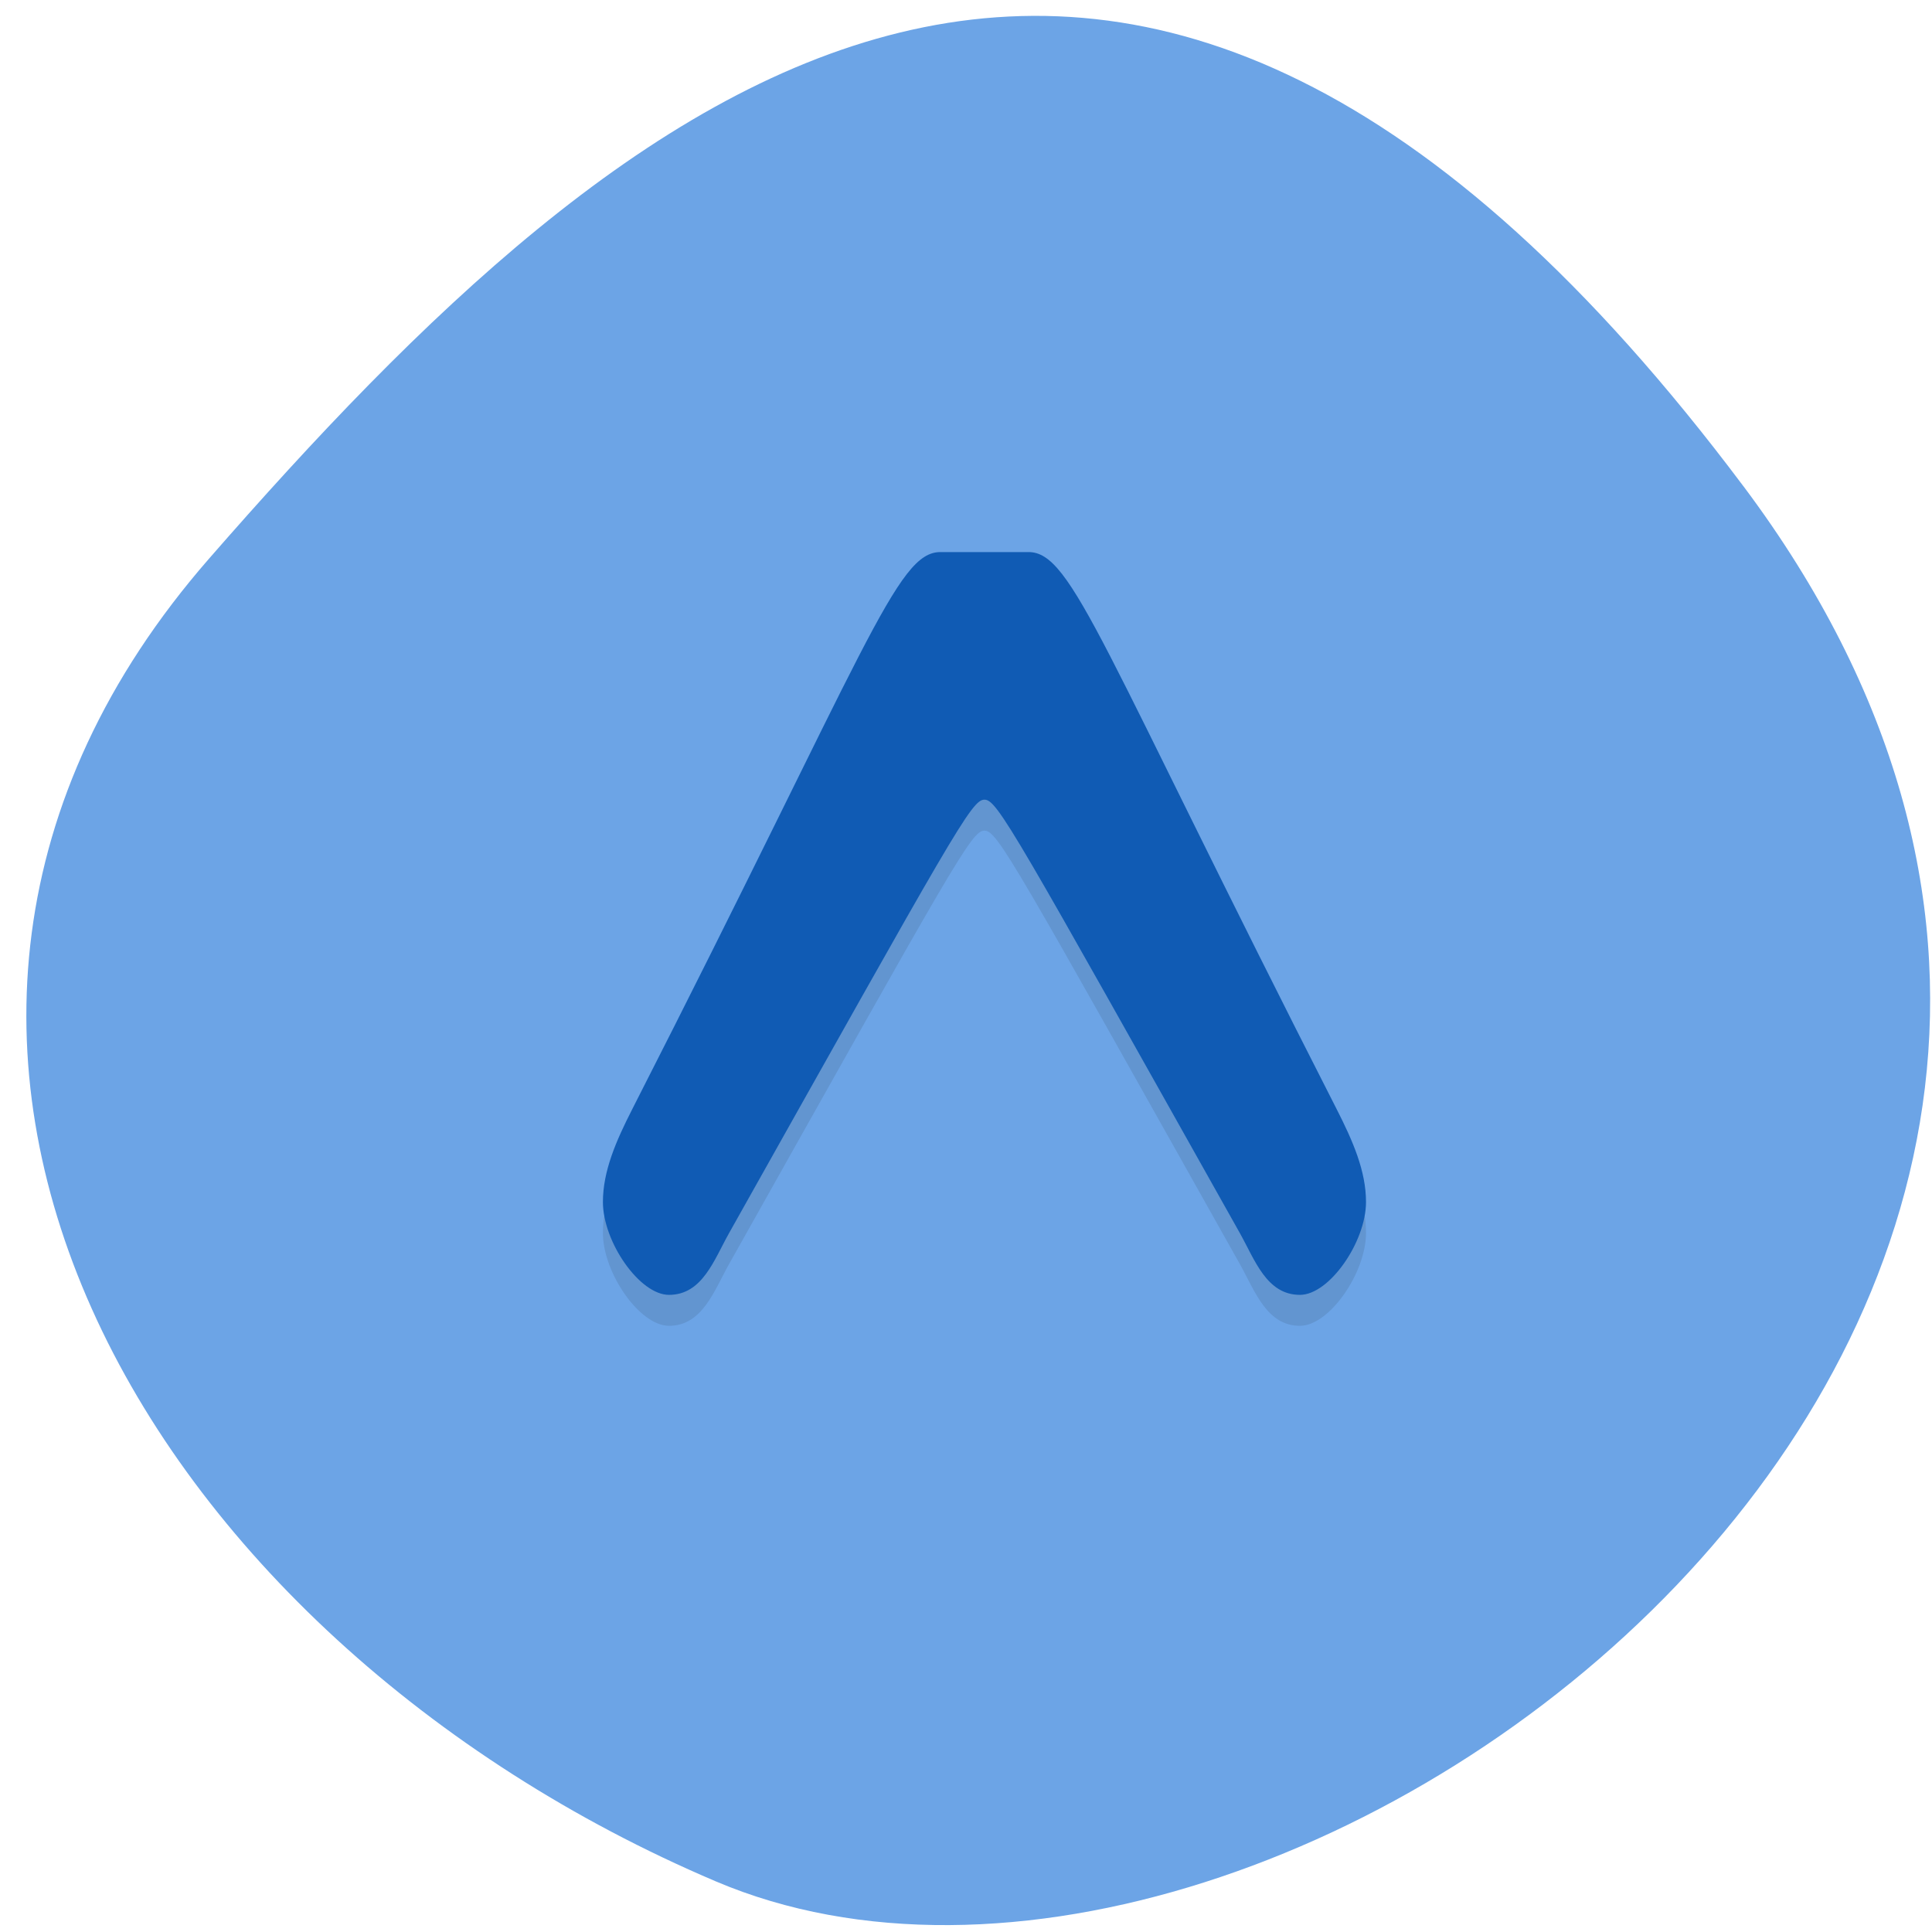<svg xmlns="http://www.w3.org/2000/svg" viewBox="0 0 256 256"><defs><clipPath><path d="M 0,64 H64 V128 H0 z"/></clipPath></defs><g fill="#6ca4e6" color="#000"><path d="m -1360.14 1641.33 c 46.11 -98.28 -119.59 -146.07 -181.85 -106.06 -62.25 40.01 -83.52 108.58 -13.01 143.08 70.51 34.501 148.75 61.26 194.86 -37.03 z" transform="matrix(0.971 -0.287 -0.381 -1.251 2177.05 1727.36)"/></g><g transform="matrix(3.889 0 0 4.101 37.11 28.04)"><path d="m 22.5 12 c -1.5 0 -2.452 3.03 -10.5 18 c -0.552 1.027 -1 2 -1 3 0 1.289 1.25 3 2.25 3 1.14 0 1.534 -1.128 2.051 -2 7.7 -13 8.257 -14 8.699 -14 0.442 0 0.999 1 8.699 14 0.517 0.872 0.91 2 2.051 2 1 0 2.25 -1.711 2.25 -3 0 -1 -0.448 -1.973 -1 -3 c -8.05 -14.975 -9 -18 -10.5 -18 z" opacity="0.1" fill-opacity="0.976"/><path d="m 22.5 11 c -1.5 0 -2.452 3.03 -10.5 18 c -0.552 1.027 -1 2 -1 3 0 1.289 1.25 3 2.25 3 1.14 0 1.534 -1.128 2.051 -2 7.7 -13 8.257 -14 8.699 -14 0.442 0 0.999 1 8.699 14 0.517 0.872 0.91 2 2.051 2 1 0 2.25 -1.711 2.25 -3 0 -1 -0.448 -1.973 -1 -3 c -8.05 -14.975 -9 -18 -10.5 -18 z" fill="#105bb4"/></g></svg>